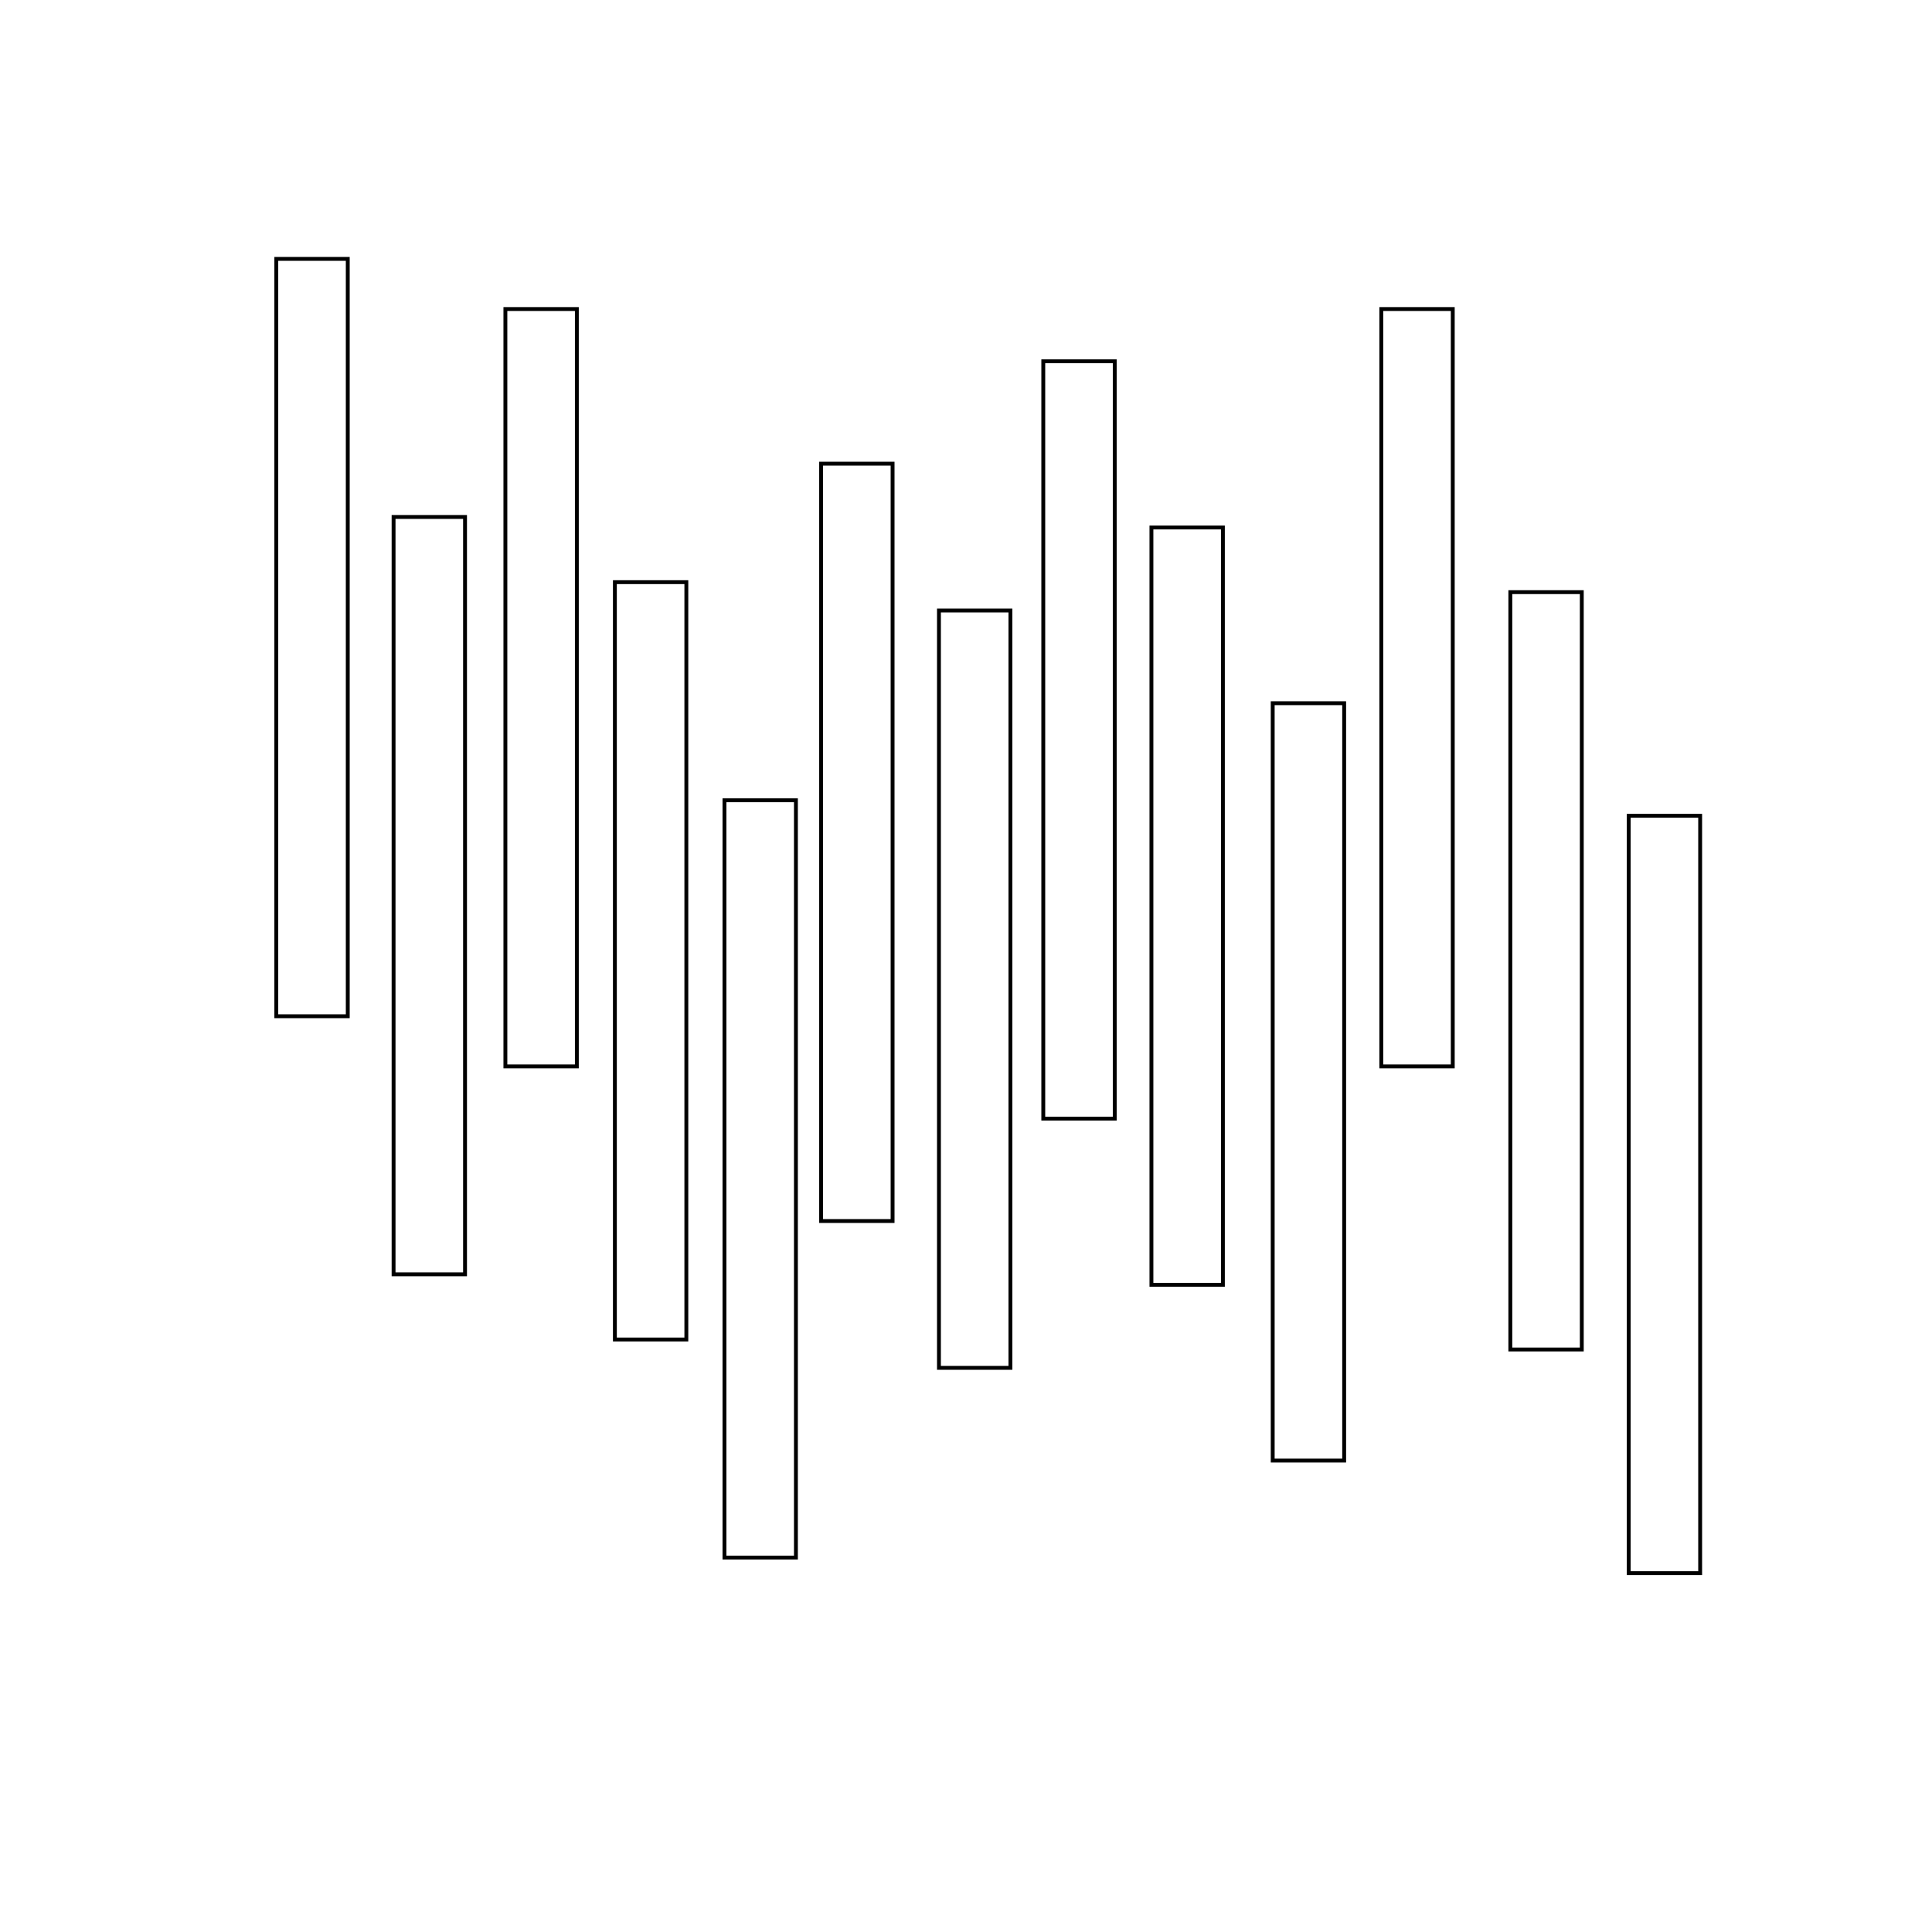 <?xml version="1.0" encoding="UTF-8" standalone="no"?><!-- Generator: Gravit.io --><svg xmlns="http://www.w3.org/2000/svg" xmlns:xlink="http://www.w3.org/1999/xlink" style="isolation:isolate" viewBox="0 0 500 500" width="500pt" height="500pt"><defs><clipPath id="_clipPath_qXkVrSCLSxfRP39DeMfOWZU7x8jDwjug"><rect x="70.006" y="65.5" width="371.494" height="343.124"/></clipPath></defs><g clip-path="url(#_clipPath_qXkVrSCLSxfRP39DeMfOWZU7x8jDwjug)"><path d=" M 71.506 67 L 90 67 L 90 263 L 71.506 263 L 71.506 67 Z " fill="none" vector-effect="non-scaling-stroke" stroke-width="1" stroke="rgb(0,0,0)" stroke-linejoin="miter" stroke-linecap="square" stroke-miterlimit="3"/><path d=" M 101.857 133.788 L 120.351 133.788 L 120.351 329.788 L 101.857 329.788 L 101.857 133.788 Z " fill="none" vector-effect="non-scaling-stroke" stroke-width="1" stroke="rgb(0,0,0)" stroke-linejoin="miter" stroke-linecap="square" stroke-miterlimit="3"/><path d=" M 130.793 79.977 L 149.288 79.977 L 149.288 275.977 L 130.793 275.977 L 130.793 79.977 Z " fill="none" vector-effect="non-scaling-stroke" stroke-width="1" stroke="rgb(0,0,0)" stroke-linejoin="miter" stroke-linecap="square" stroke-miterlimit="3"/><path d=" M 159.131 150.662 L 177.626 150.662 L 177.626 346.662 L 159.131 346.662 L 159.131 150.662 Z " fill="none" vector-effect="non-scaling-stroke" stroke-width="1" stroke="rgb(0,0,0)" stroke-linejoin="miter" stroke-linecap="square" stroke-miterlimit="3"/><path d=" M 187.49 207.112 L 205.984 207.112 L 205.984 403.112 L 187.49 403.112 L 187.49 207.112 Z " fill="none" vector-effect="non-scaling-stroke" stroke-width="1" stroke="rgb(0,0,0)" stroke-linejoin="miter" stroke-linecap="square" stroke-miterlimit="3"/><path d=" M 212.506 120 L 231 120 L 231 316 L 212.506 316 L 212.506 120 Z " fill="none" vector-effect="non-scaling-stroke" stroke-width="1" stroke="rgb(0,0,0)" stroke-linejoin="miter" stroke-linecap="square" stroke-miterlimit="3"/><path d=" M 243 158 L 261.494 158 L 261.494 354 L 243 354 L 243 158 Z " fill="none" vector-effect="non-scaling-stroke" stroke-width="1" stroke="rgb(0,0,0)" stroke-linejoin="miter" stroke-linecap="square" stroke-miterlimit="3"/><path d=" M 270 93.5 L 288.494 93.5 L 288.494 289.5 L 270 289.5 L 270 93.5 Z " fill="none" vector-effect="non-scaling-stroke" stroke-width="1" stroke="rgb(0,0,0)" stroke-linejoin="miter" stroke-linecap="square" stroke-miterlimit="3"/><path d=" M 297.99 136.509 L 316.484 136.509 L 316.484 332.509 L 297.99 332.509 L 297.99 136.509 Z " fill="none" vector-effect="non-scaling-stroke" stroke-width="1" stroke="rgb(0,0,0)" stroke-linejoin="miter" stroke-linecap="square" stroke-miterlimit="3"/><path d=" M 329.374 181.989 L 347.869 181.989 L 347.869 377.989 L 329.374 377.989 L 329.374 181.989 Z " fill="none" vector-effect="non-scaling-stroke" stroke-width="1" stroke="rgb(0,0,0)" stroke-linejoin="miter" stroke-linecap="square" stroke-miterlimit="3"/><path d=" M 357.478 79.977 L 375.973 79.977 L 375.973 275.977 L 357.478 275.977 L 357.478 79.977 Z " fill="none" vector-effect="non-scaling-stroke" stroke-width="1" stroke="rgb(0,0,0)" stroke-linejoin="miter" stroke-linecap="square" stroke-miterlimit="3"/><path d=" M 390.87 153.247 L 409.365 153.247 L 409.365 349.247 L 390.87 349.247 L 390.87 153.247 Z " fill="none" vector-effect="non-scaling-stroke" stroke-width="1" stroke="rgb(0,0,0)" stroke-linejoin="miter" stroke-linecap="square" stroke-miterlimit="3"/><path d=" M 421.506 211.124 L 440 211.124 L 440 407.124 L 421.506 407.124 L 421.506 211.124 Z " fill="none" vector-effect="non-scaling-stroke" stroke-width="1" stroke="rgb(0,0,0)" stroke-linejoin="miter" stroke-linecap="square" stroke-miterlimit="3"/></g></svg>
